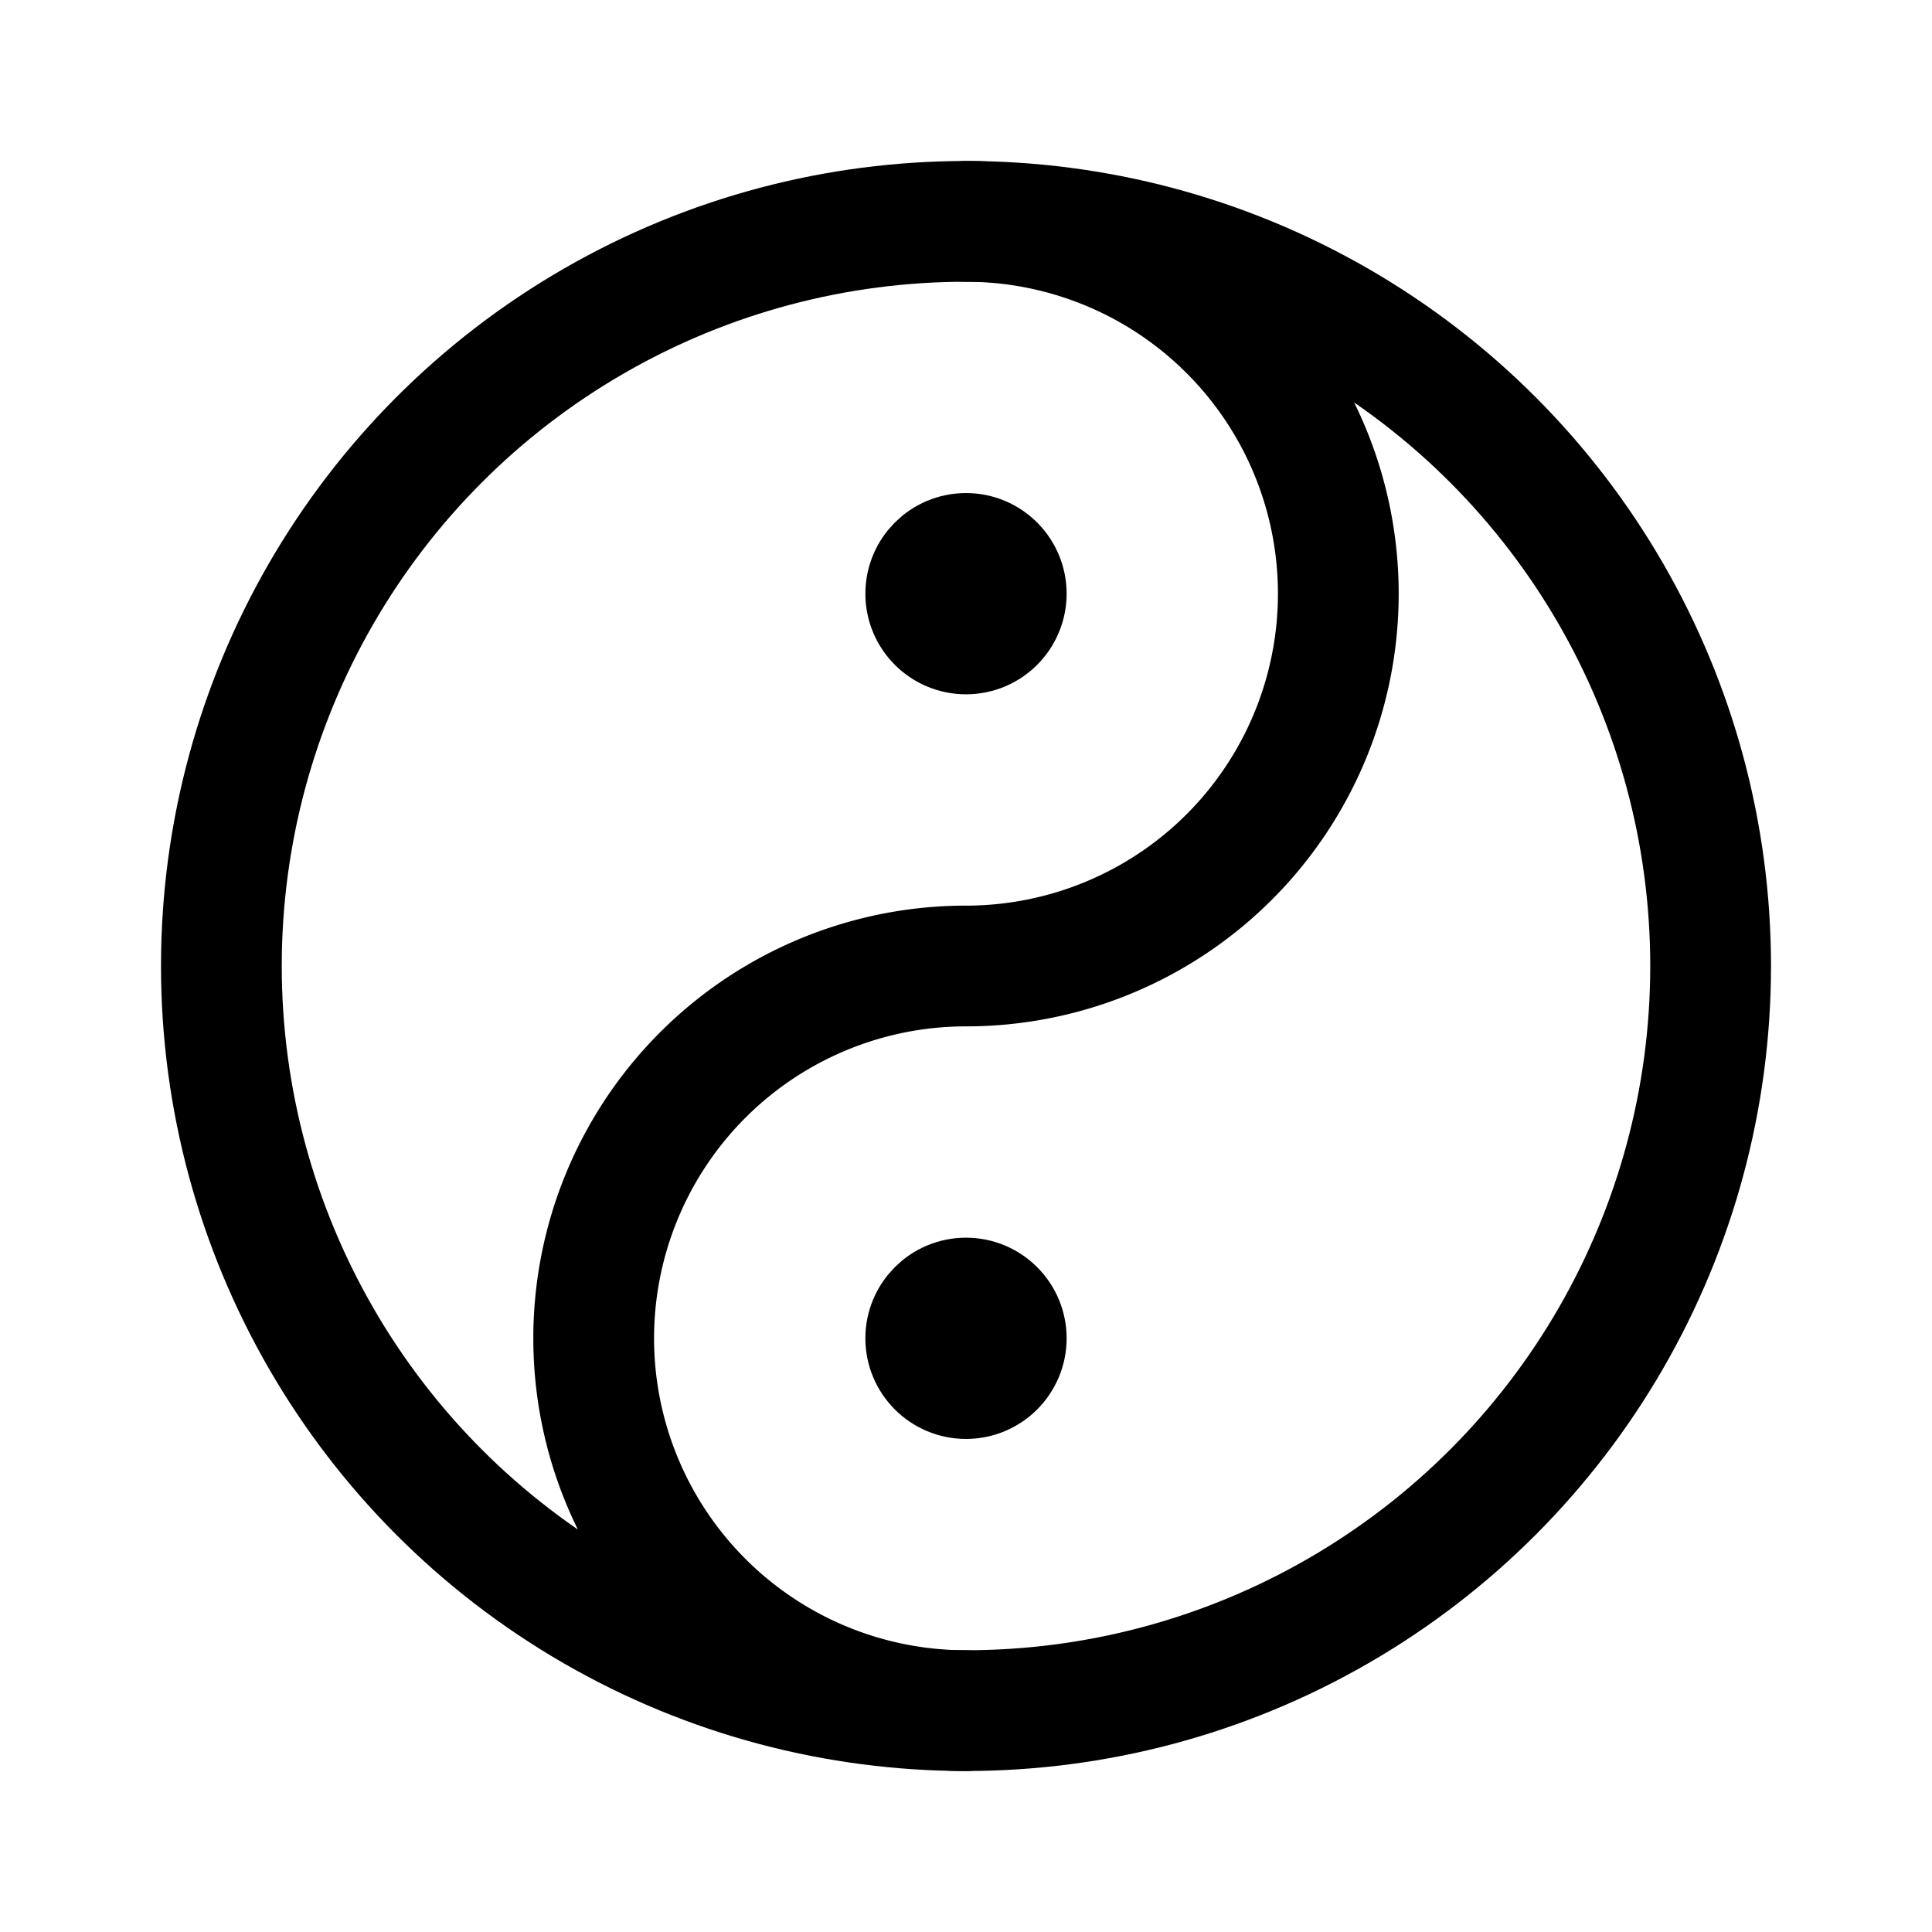 <svg width="192" height="192" viewBox="0 0 192 192" fill="none" xmlns="http://www.w3.org/2000/svg"><circle cx="96" cy="96" r="74" stroke="#000" stroke-width="12" stroke-linecap="round" stroke-linejoin="round"/><path d="M96 96a37 37 0 0 0 0-74m0 74a37 37 0 1 0 0 74" stroke="#000" stroke-width="12" stroke-linecap="round" stroke-linejoin="round"/><circle cx="96" cy="59" r="5" stroke="#000" stroke-width="10" stroke-linecap="round" stroke-linejoin="round"/><circle cx="96" cy="133" r="5" stroke="#000" stroke-width="10" stroke-linecap="round" stroke-linejoin="round"/></svg>